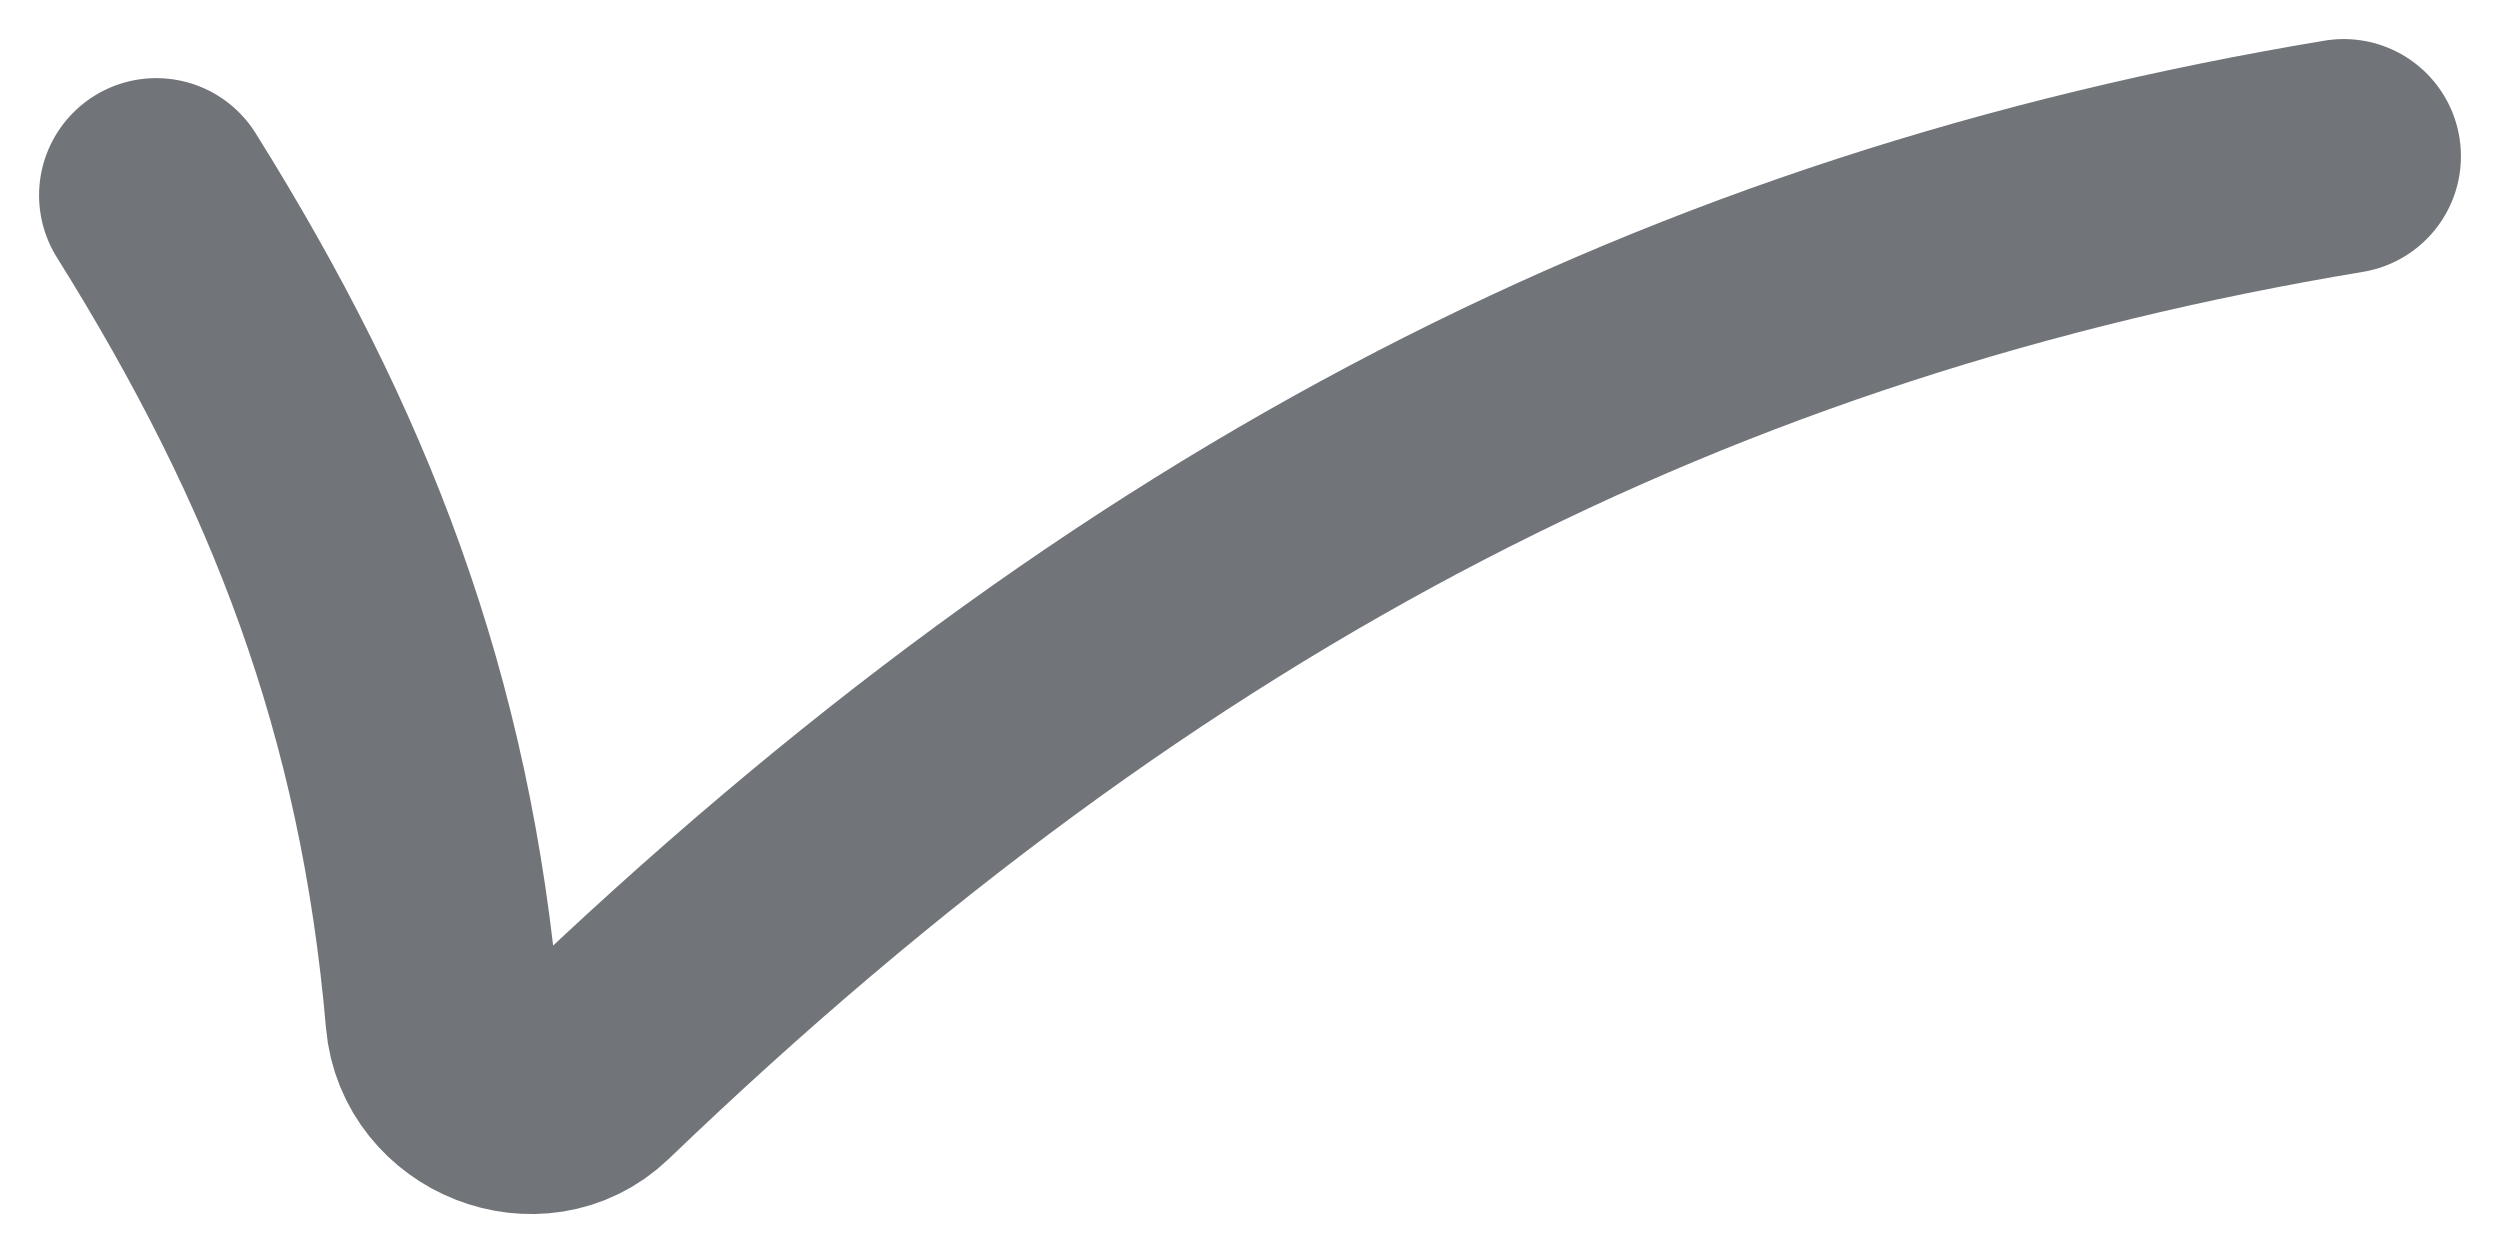 <svg width="32" height="16" viewBox="0 0 32 16" fill="none" xmlns="http://www.w3.org/2000/svg">
<path d="M2 2.5C4.09 5.843 5.319 9.012 5.667 13.028C5.744 13.924 6.873 14.374 7.522 13.751C14.644 6.909 21.681 3.386 30 2" stroke="#717579" stroke-width="3" stroke-linecap="round"/>
</svg>
